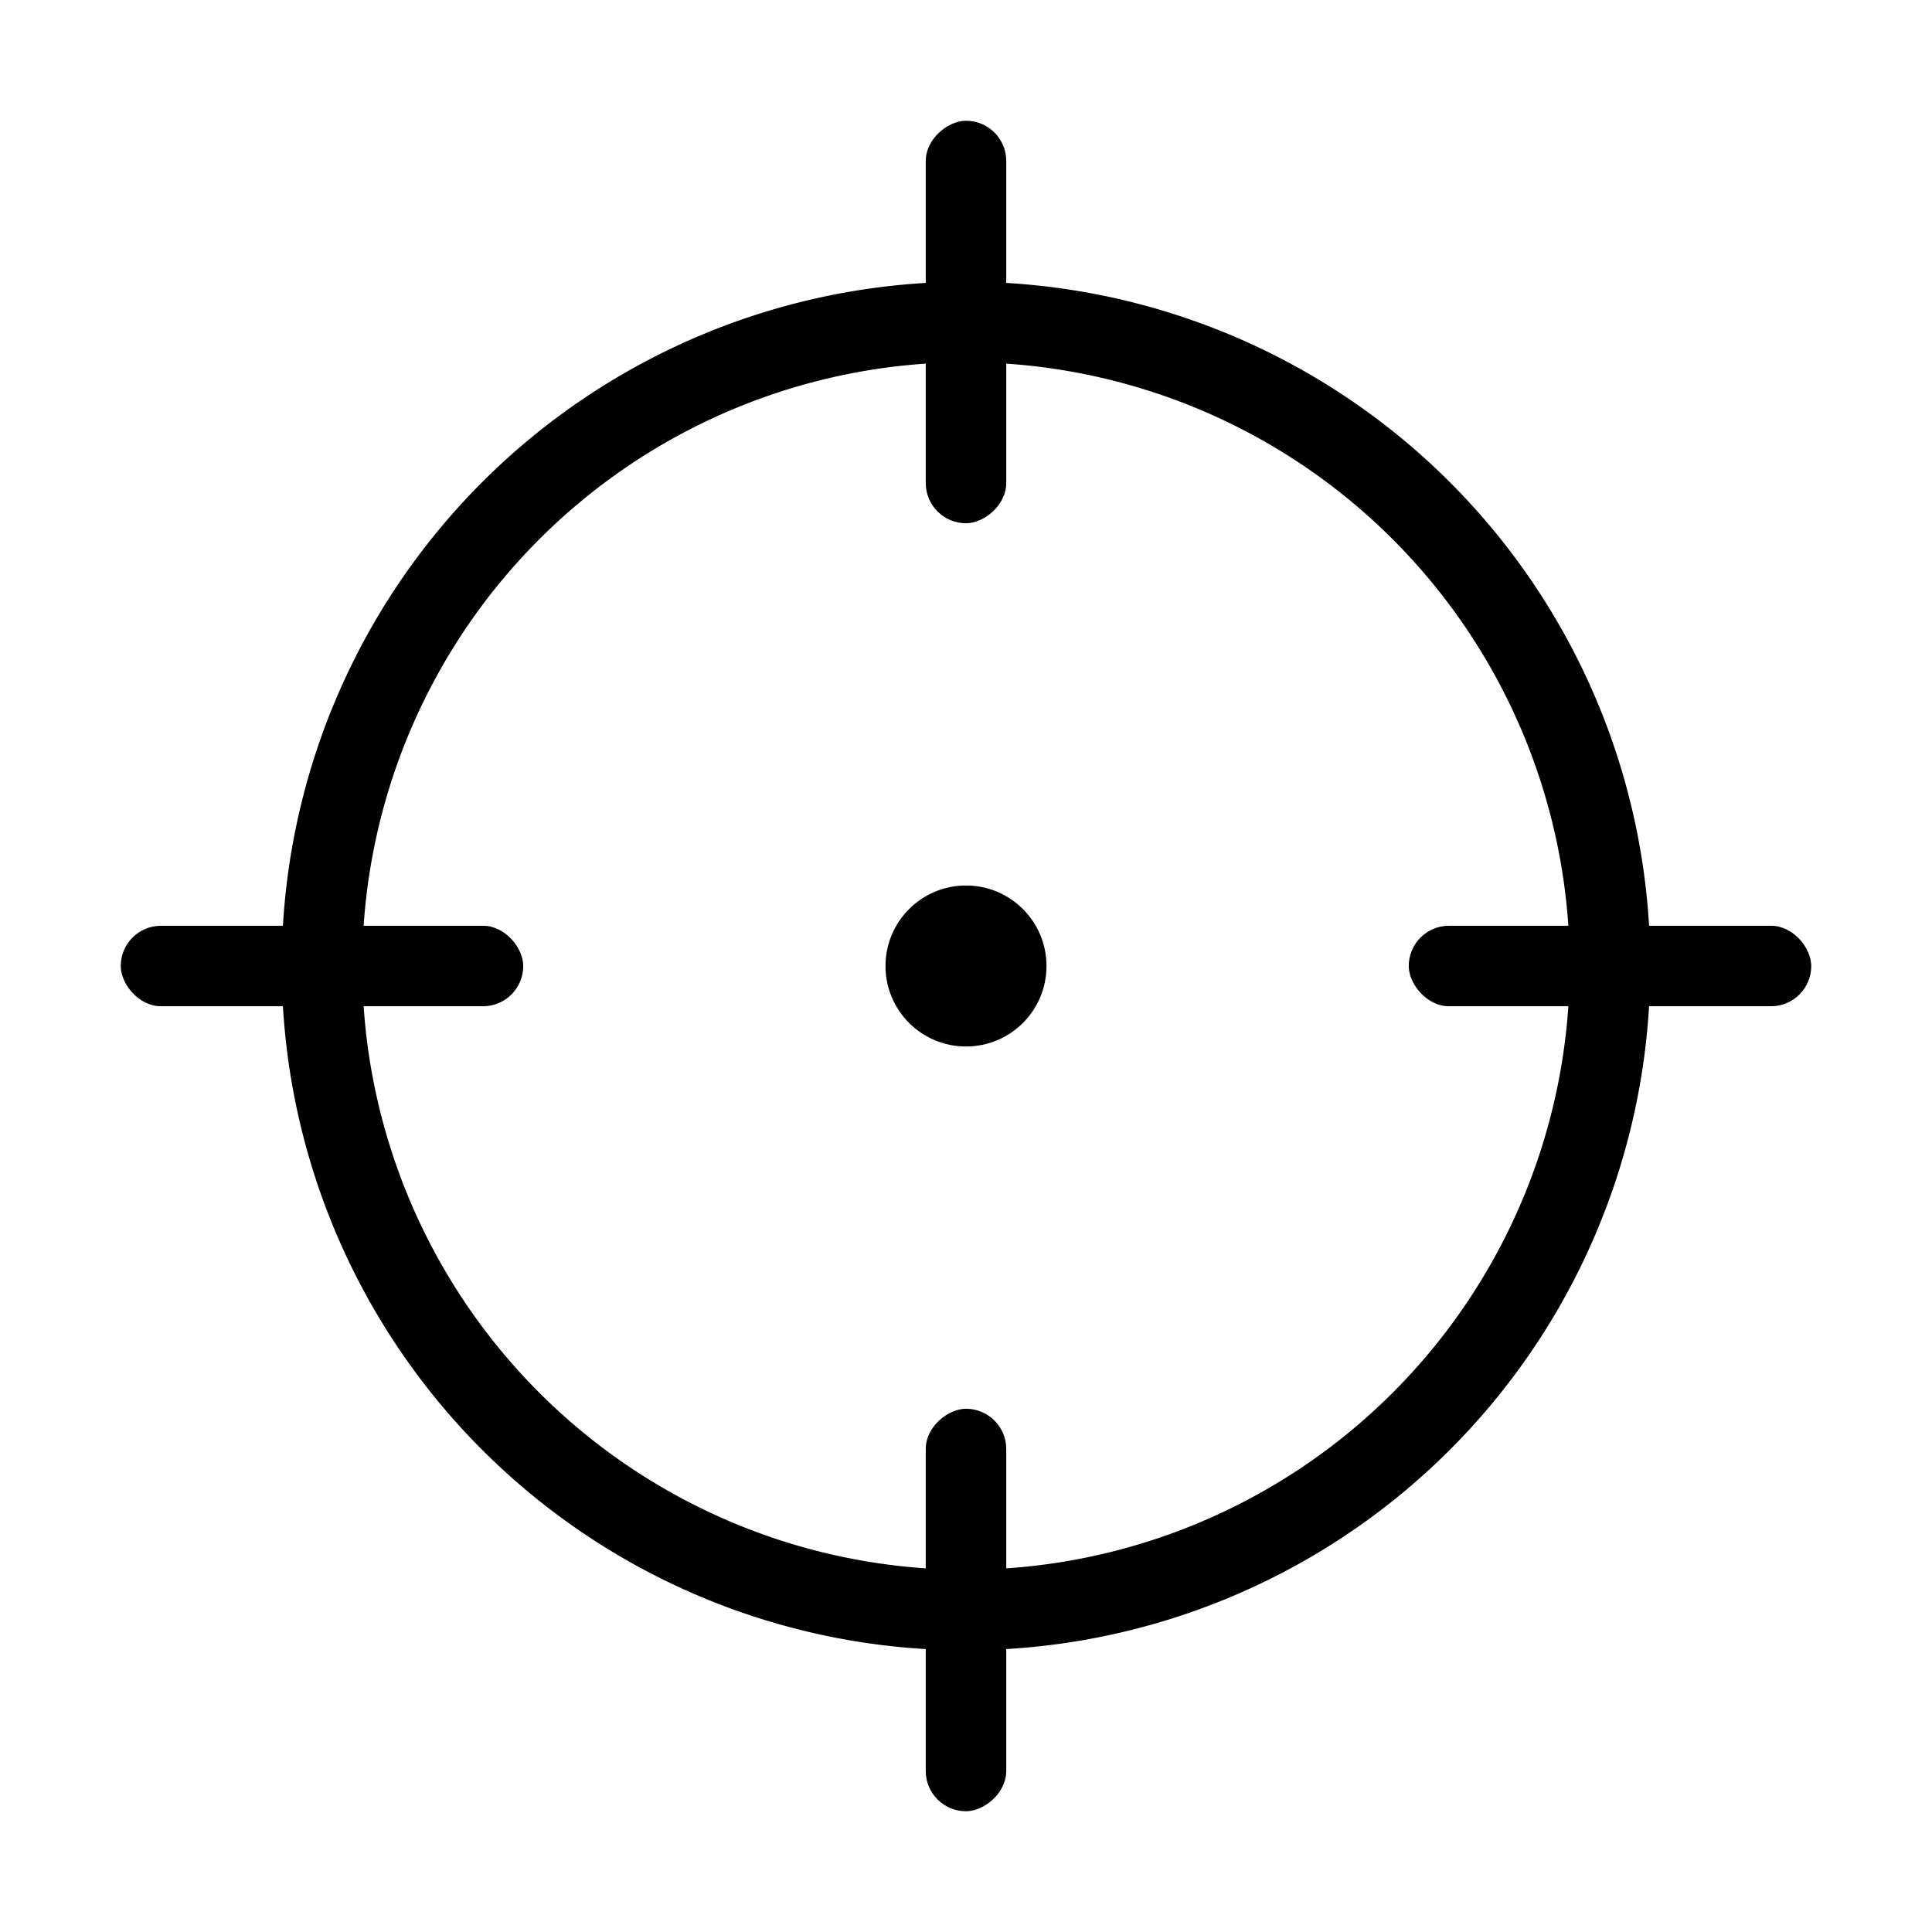 <svg xmlns="http://www.w3.org/2000/svg" viewBox="0 0 48 48">
  <path fill="currentColor" d="M24 9a15.017 15.017 0 0115 15 15.017 15.017 0 01-15 15A15.017 15.017 0 019 24 15.017 15.017 0 0124 9m0-2A17 17 0 007 24a17 17 0 0017 17 17 17 0 0017-17A17 17 0 0024 7z"/>
  <circle cx="2" cy="2" r="2" fill="currentColor" transform="translate(22 22)"/>
  <rect width="10" height="2" fill="currentColor" rx="1" transform="translate(35 23)"/>
  <rect width="10" height="2" fill="currentColor" rx="1" transform="translate(3 23)"/>
  <rect width="10" height="2" fill="currentColor" rx="1" transform="rotate(90 -5 30)"/>
  <rect width="10" height="2" fill="currentColor" rx="1" transform="rotate(90 11 14)"/>
</svg>
